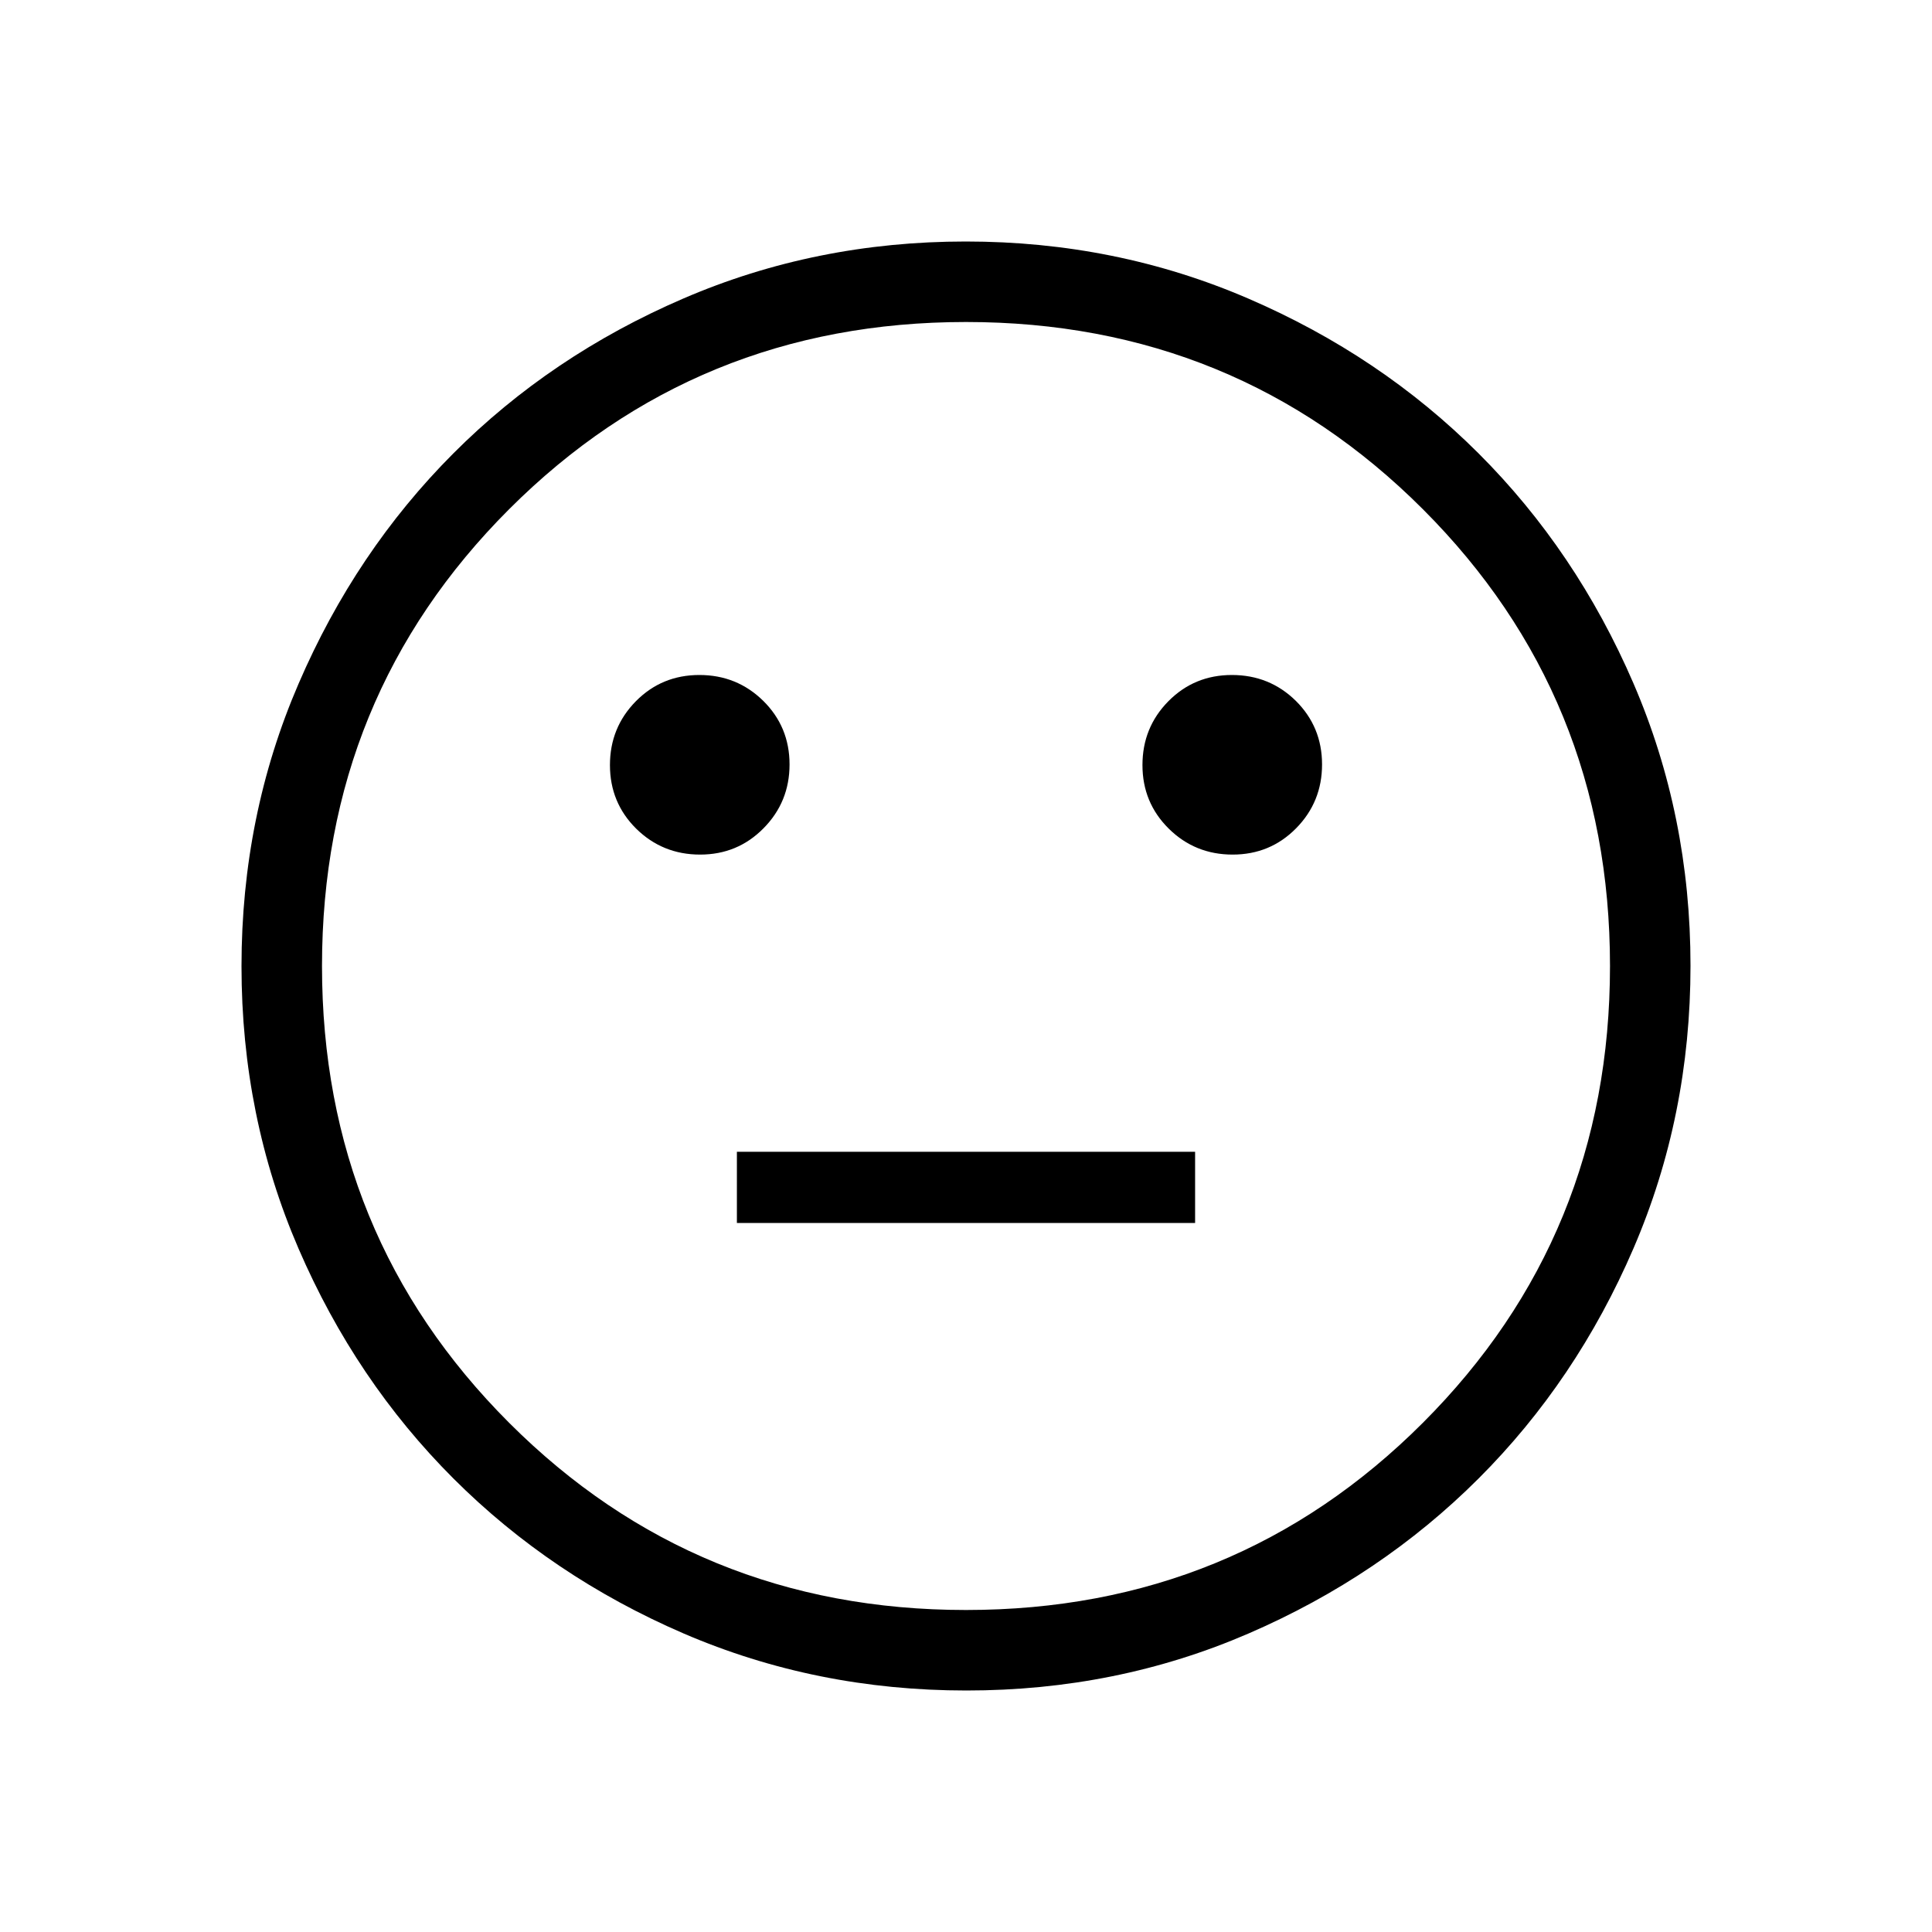 <svg xmlns="http://www.w3.org/2000/svg" xmlns:xlink="http://www.w3.org/1999/xlink" width="24" height="24" viewBox="0 0 24 24"><path fill="currentColor" d="M15.312 10.616q.467 0 .789-.327t.322-.793t-.326-.79q-.327-.321-.794-.321t-.789.326t-.322.793t.327.79q.326.322.793.322m-6.615 0q.466 0 .788-.327q.323-.327.323-.793q0-.467-.327-.79q-.327-.321-.793-.321q-.467 0-.789.326q-.322.327-.322.793q0 .467.326.79q.327.322.794.322m.457 4.576h5.692v-.884H9.154zM12.004 21q-1.867 0-3.511-.708q-1.643-.709-2.859-1.924t-1.925-2.856T3 12.003t.709-3.51Q4.417 6.85 5.63 5.634t2.857-1.925T11.997 3t3.51.709q1.643.708 2.859 1.922t1.925 2.857t.709 3.509t-.708 3.51t-1.924 2.859t-2.856 1.925t-3.509.709M12 20q3.35 0 5.675-2.325T20 12t-2.325-5.675T12 4T6.325 6.325T4 12t2.325 5.675T12 20"/></svg>